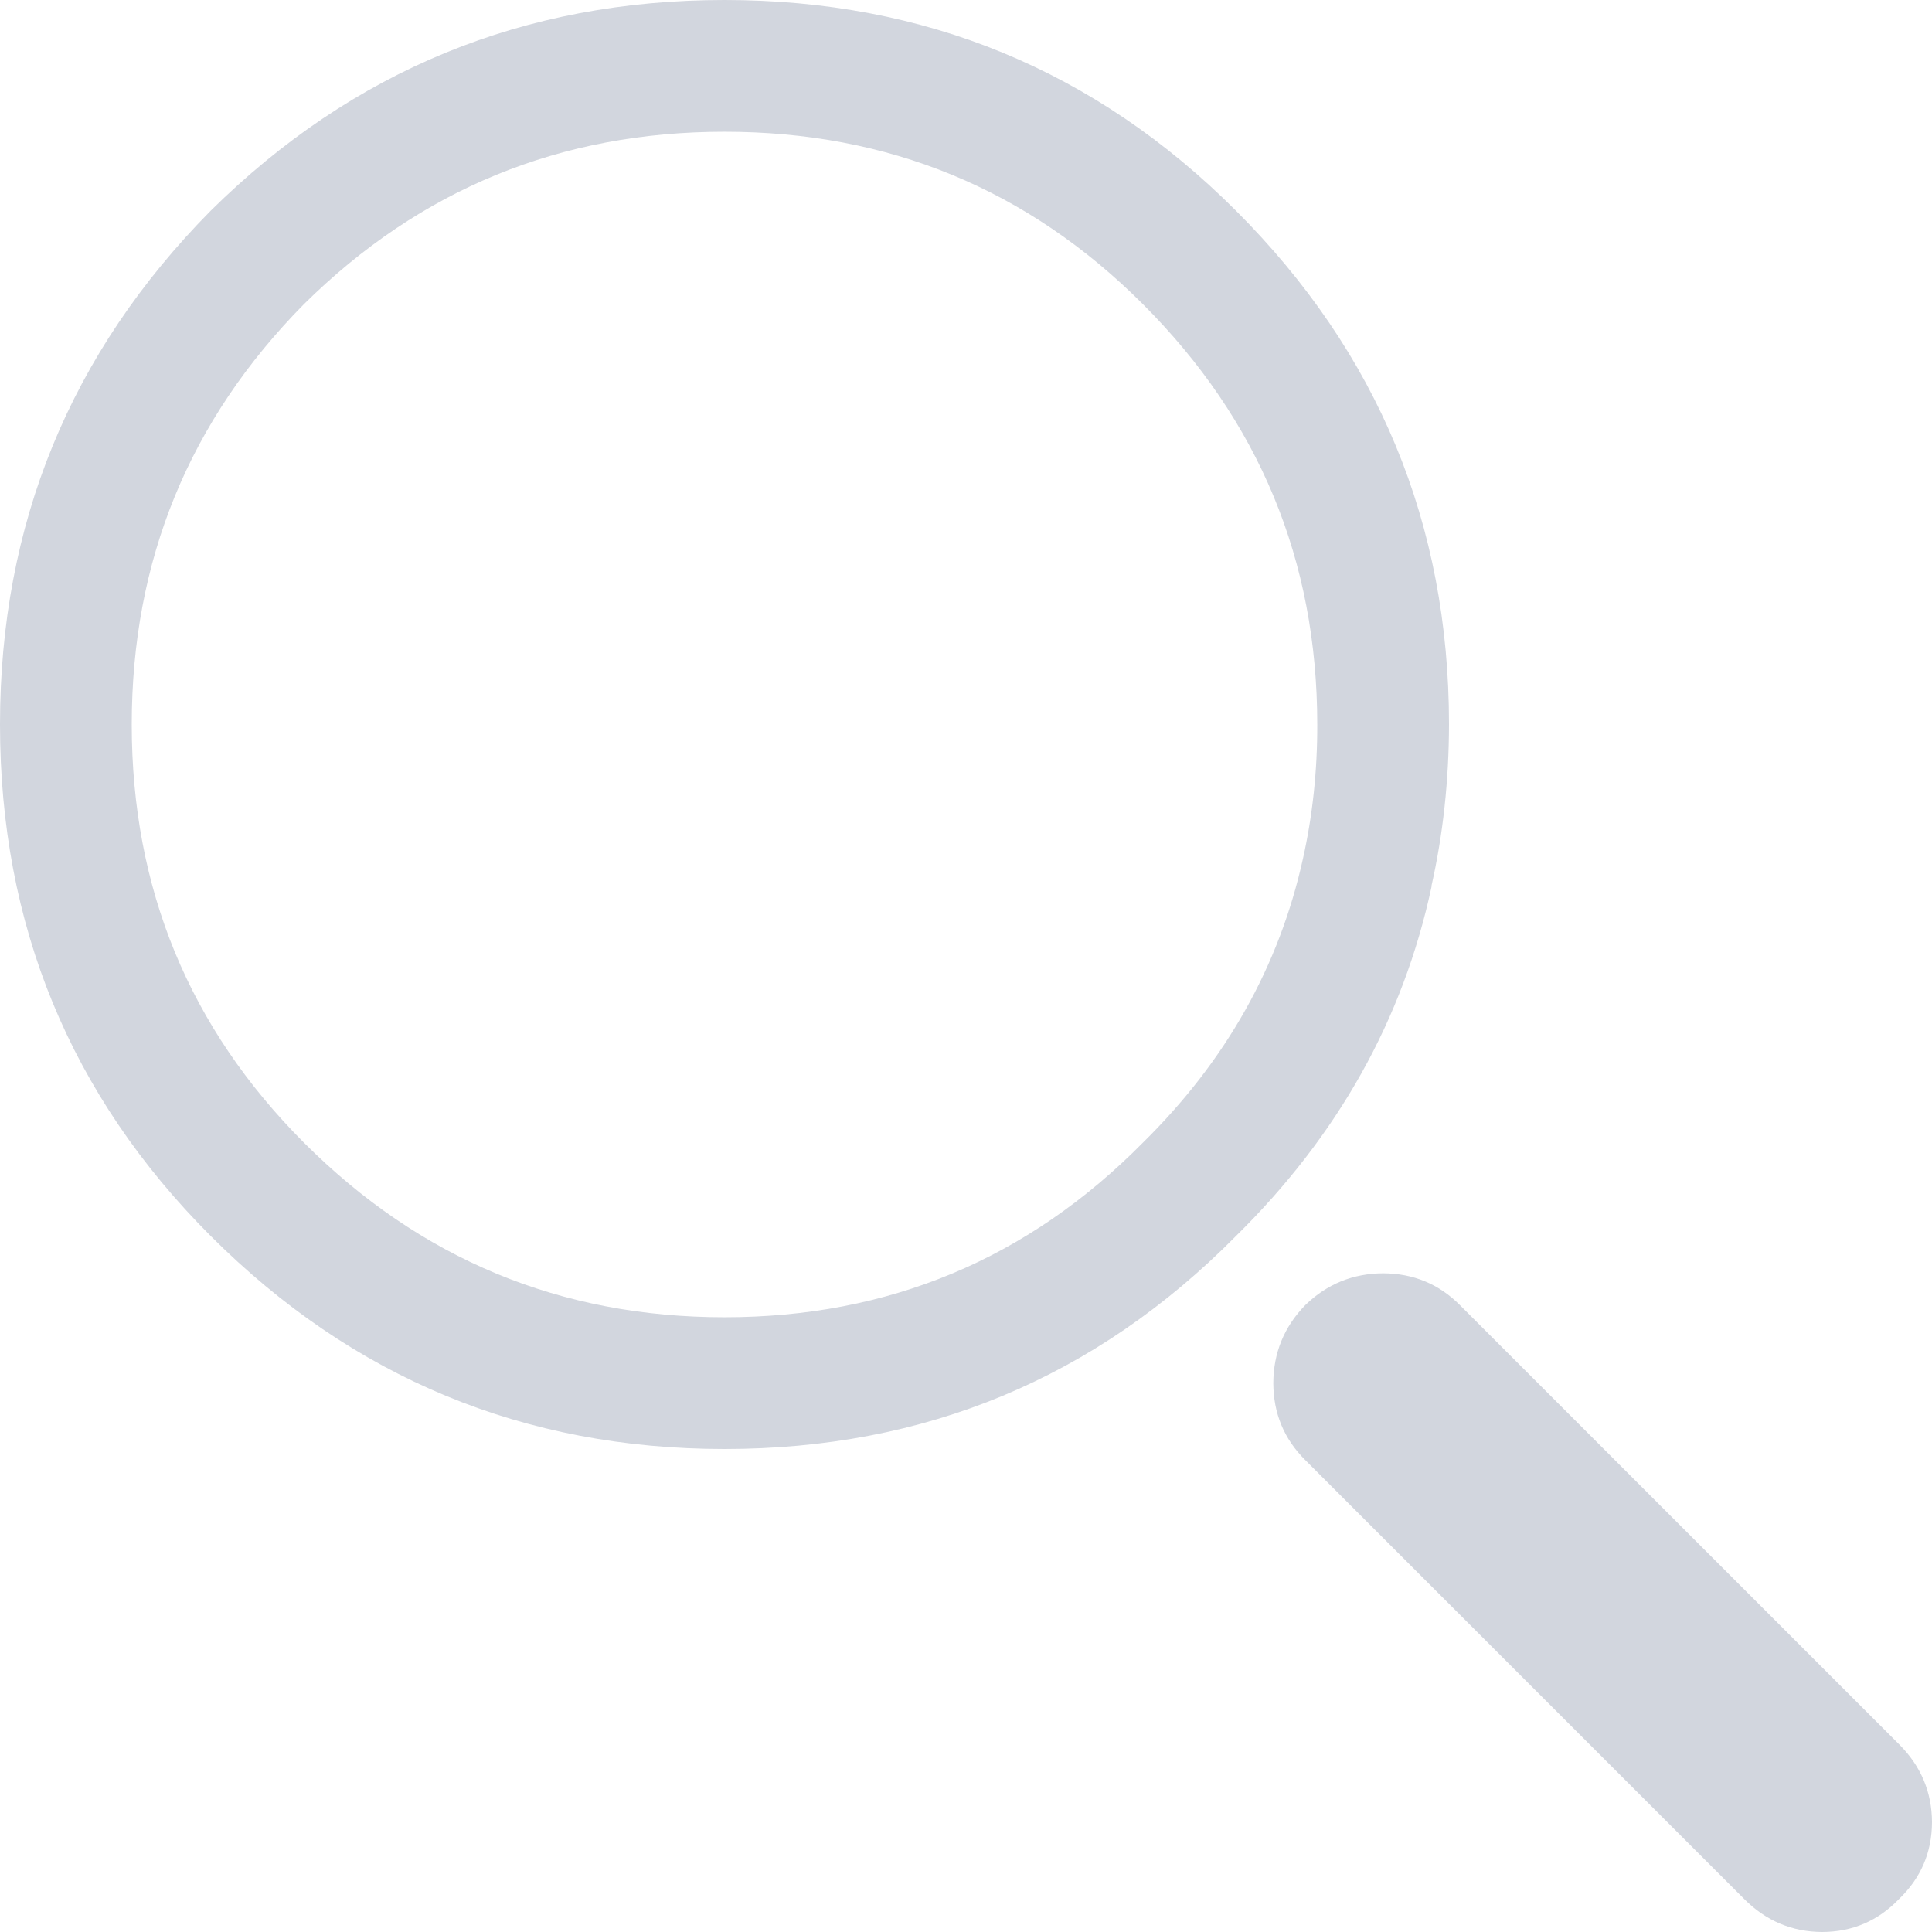 <?xml version="1.0" encoding="UTF-8" standalone="no"?>
<svg width="16px" height="16px" viewBox="0 0 16 16" version="1.1" xmlns="http://www.w3.org/2000/svg" xmlns:xlink="http://www.w3.org/1999/xlink">
    <!-- Generator: Sketch 3.6.1 (26313) - http://www.bohemiancoding.com/sketch -->
    <title>search</title>
    <desc>Created with Sketch.</desc>
    <defs></defs>
    <g id="Page-1" stroke="none" stroke-width="1" fill="none" fill-rule="evenodd">
        <g id="search" fill="#D2D6DE">
            <g id="Group">
                <g id="a-link">
                    <g id="a">
                        <path d="M12,6 C12,4.34 11.412,2.922 10.236,1.745 C9.072,0.582 7.66,9.46969697e-05 6,0 C4.34,0 2.922,0.582 1.745,1.745 C0.582,2.922 0,4.34 0,6 C9.46969697e-05,7.66 0.582,9.072 1.745,10.236 C2.922,11.412 4.34,12 6,12 C7.66,12 9.072,11.413 10.236,10.236 C11.08,9.405 11.62,8.441 11.855,7.345 L11.855,7.336 C11.951,6.909 11.999,6.464 12,6 L12,6 Z M9.464,2.518 C10.427,3.481 10.909,4.642 10.909,6 C10.91,6.385 10.87,6.755 10.791,7.109 C10.594,8.002 10.152,8.787 9.464,9.464 C8.512,10.427 7.358,10.909 6,10.909 C4.642,10.909 3.481,10.427 2.518,9.464 C1.567,8.512 1.091,7.358 1.091,6 C1.091,4.642 1.566,3.481 2.518,2.518 C3.481,1.566 4.642,1.091 6,1.091 C7.358,1.091 8.512,1.567 9.464,2.518 L9.464,2.518 Z M16,15.091 C15.999,14.841 15.908,14.625 15.727,14.445 L12.091,10.809 C11.917,10.634 11.705,10.546 11.455,10.545 C11.204,10.546 10.989,10.634 10.809,10.809 C10.634,10.989 10.546,11.204 10.545,11.455 C10.546,11.705 10.634,11.917 10.809,12.091 L14.445,15.727 C14.625,15.908 14.841,15.999 15.091,16 C15.341,15.999 15.553,15.908 15.727,15.727 C15.908,15.553 15.999,15.341 16,15.091 L16,15.091 Z" id="Shape"></path>
                    </g>
                </g>
            </g>
        </g>
    </g>
</svg>